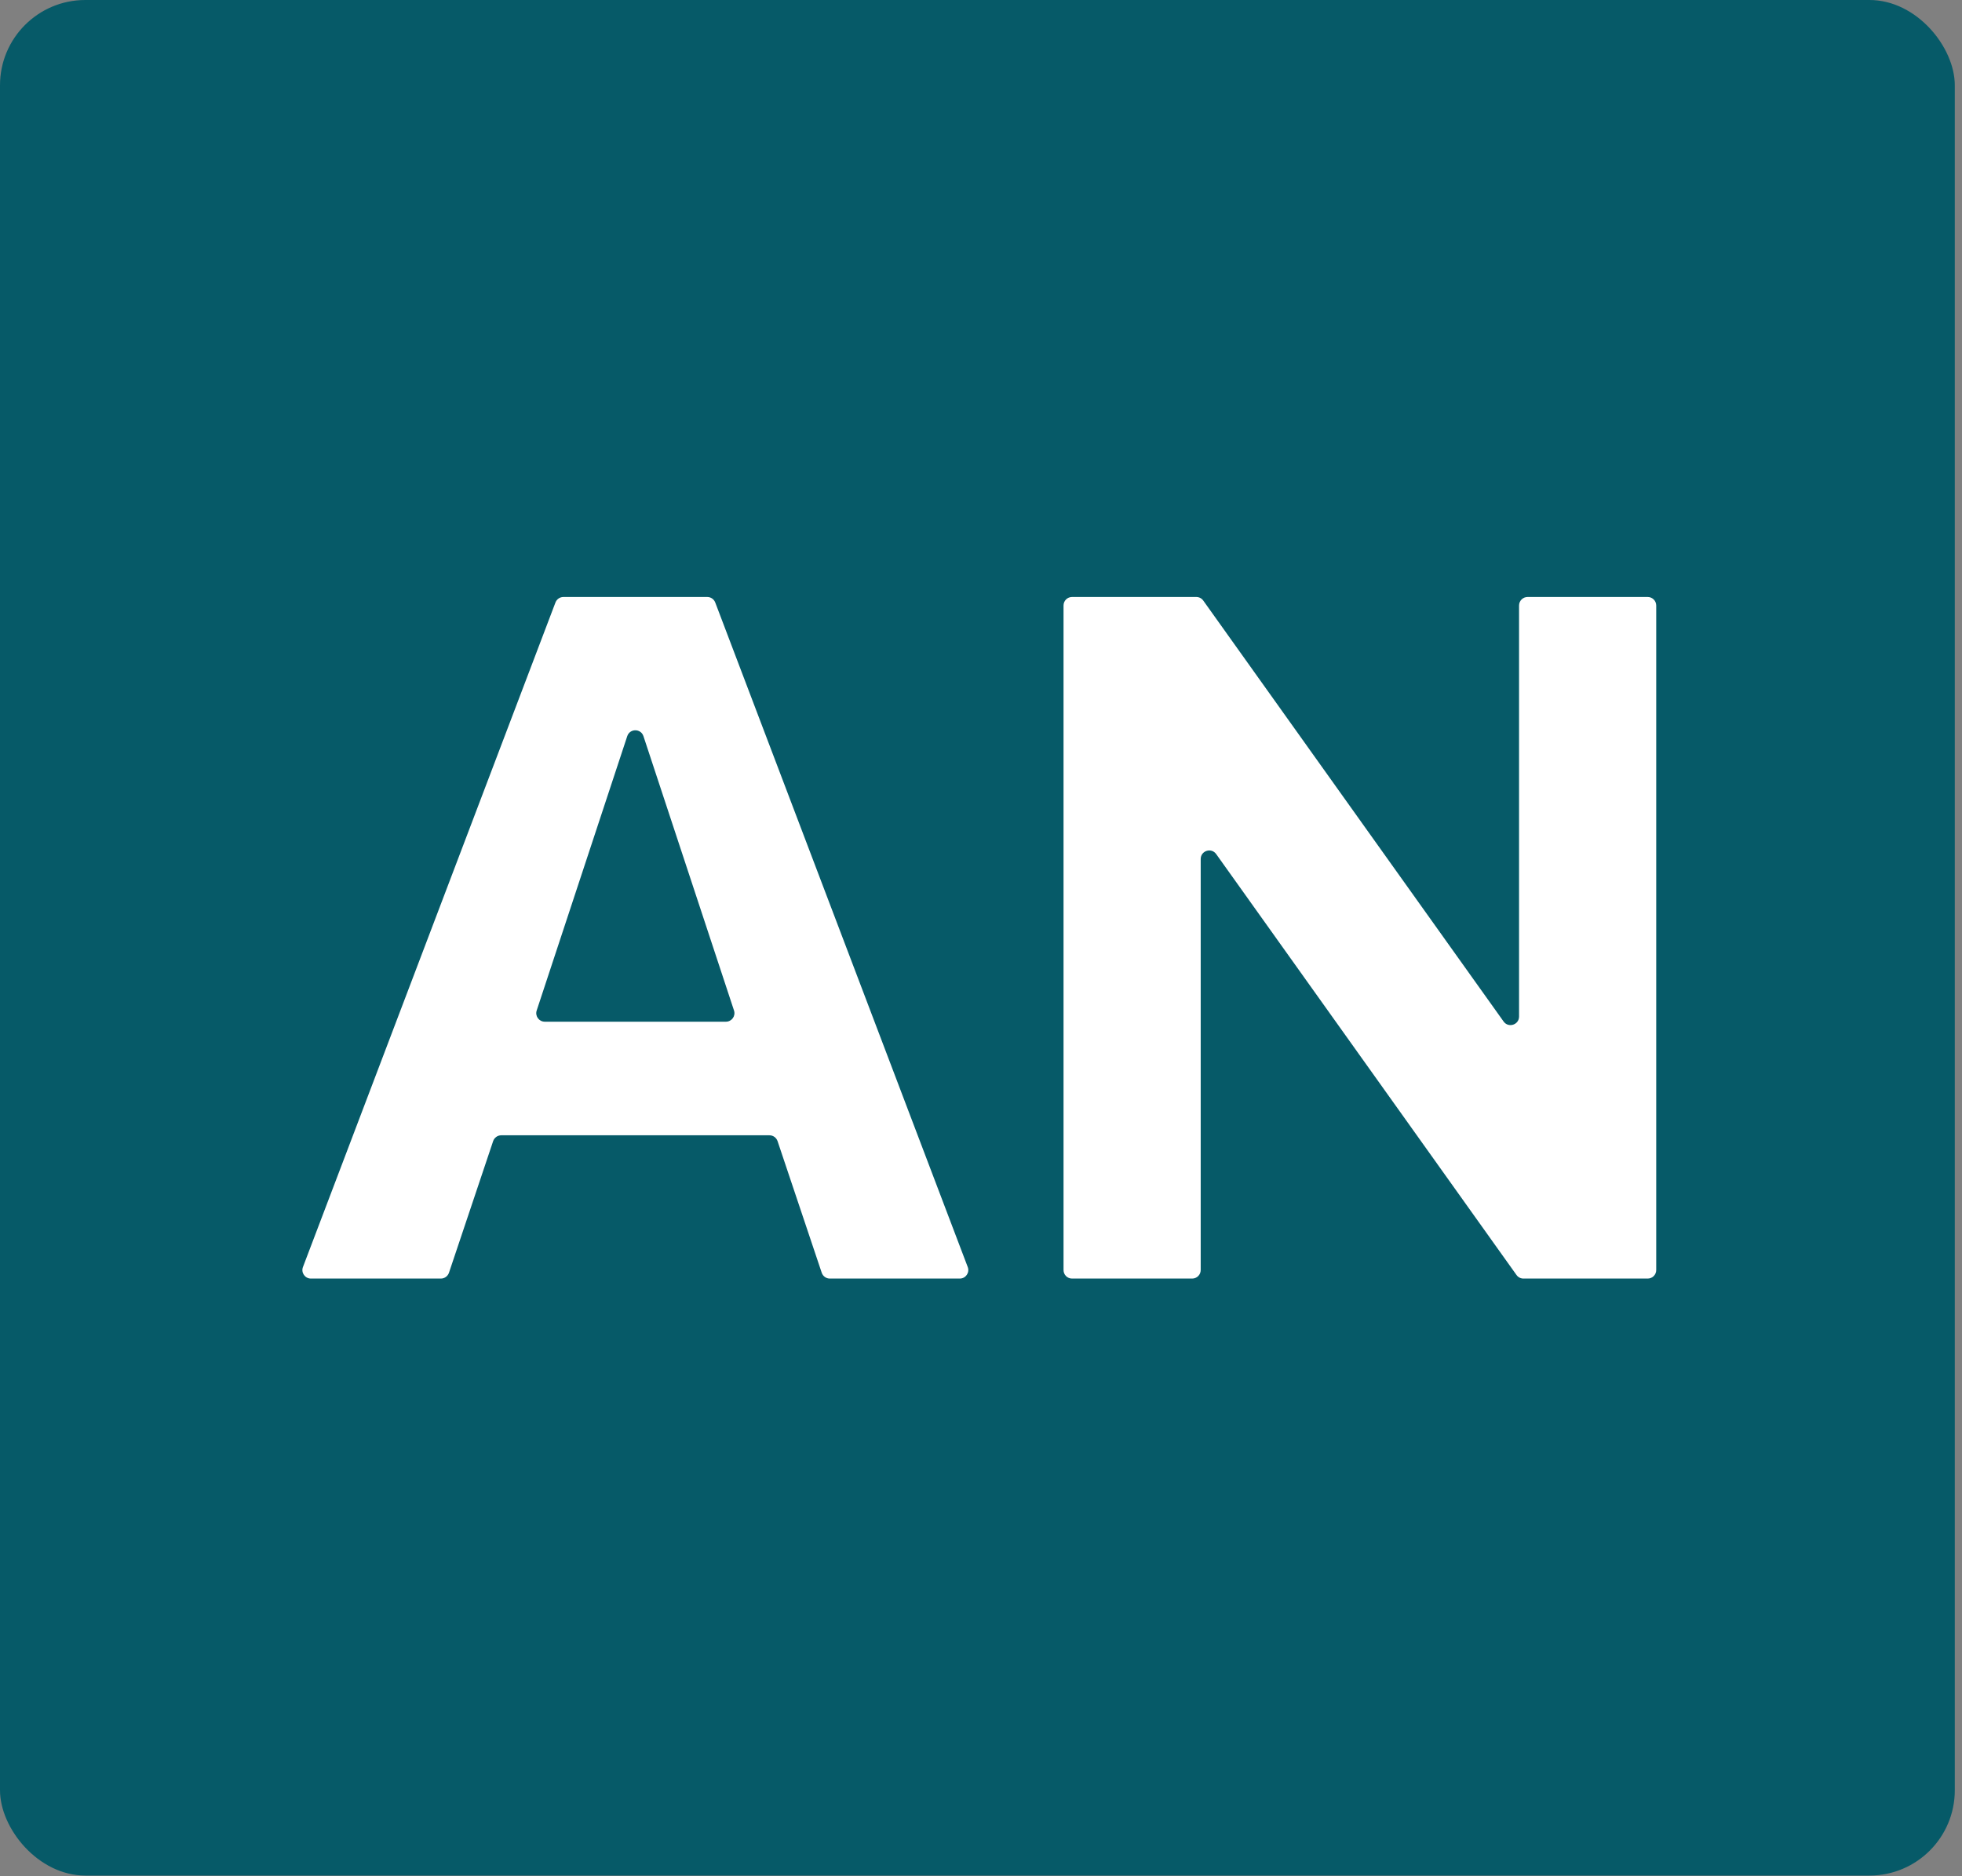 <svg width="46" height="44" viewBox="0 0 46 44" fill="none" xmlns="http://www.w3.org/2000/svg">
<rect x="0" y="0" width="46" height="44" fill="#808080" stroke="none"/>
<rect width="45.831" height="43.984" rx="2" fill="#065A68"/>
<path d="M22.689 29.713C22.739 29.844 22.642 29.984 22.502 29.984H19.456C19.37 29.984 19.294 29.929 19.266 29.848L18.23 26.76C18.202 26.679 18.126 26.624 18.04 26.624H11.752C11.666 26.624 11.59 26.679 11.562 26.76L10.526 29.848C10.498 29.929 10.422 29.984 10.336 29.984H7.29C7.15 29.984 7.053 29.844 7.103 29.713L13.023 14.129C13.053 14.051 13.127 14 13.21 14H16.582C16.665 14 16.739 14.051 16.769 14.129L22.689 29.713ZM15.086 17.264C15.025 17.08 14.767 17.08 14.706 17.264L12.583 23.697C12.54 23.827 12.636 23.96 12.773 23.96H17.019C17.156 23.96 17.252 23.827 17.209 23.697L15.086 17.264Z" fill="white"/>
<path d="M35.718 29.984C35.653 29.984 35.593 29.953 35.555 29.9L28.514 20.029C28.401 19.87 28.151 19.95 28.151 20.145V29.784C28.151 29.895 28.061 29.984 27.951 29.984H25.135C25.024 29.984 24.935 29.895 24.935 29.784V14.2C24.935 14.089 25.024 14 25.135 14H28.048C28.113 14 28.173 14.031 28.211 14.084L35.252 23.955C35.365 24.114 35.615 24.034 35.615 23.839V14.2C35.615 14.089 35.705 14 35.815 14H38.631C38.741 14 38.831 14.089 38.831 14.2V29.784C38.831 29.895 38.741 29.984 38.631 29.984H35.718Z" fill="white"/>
</svg>

